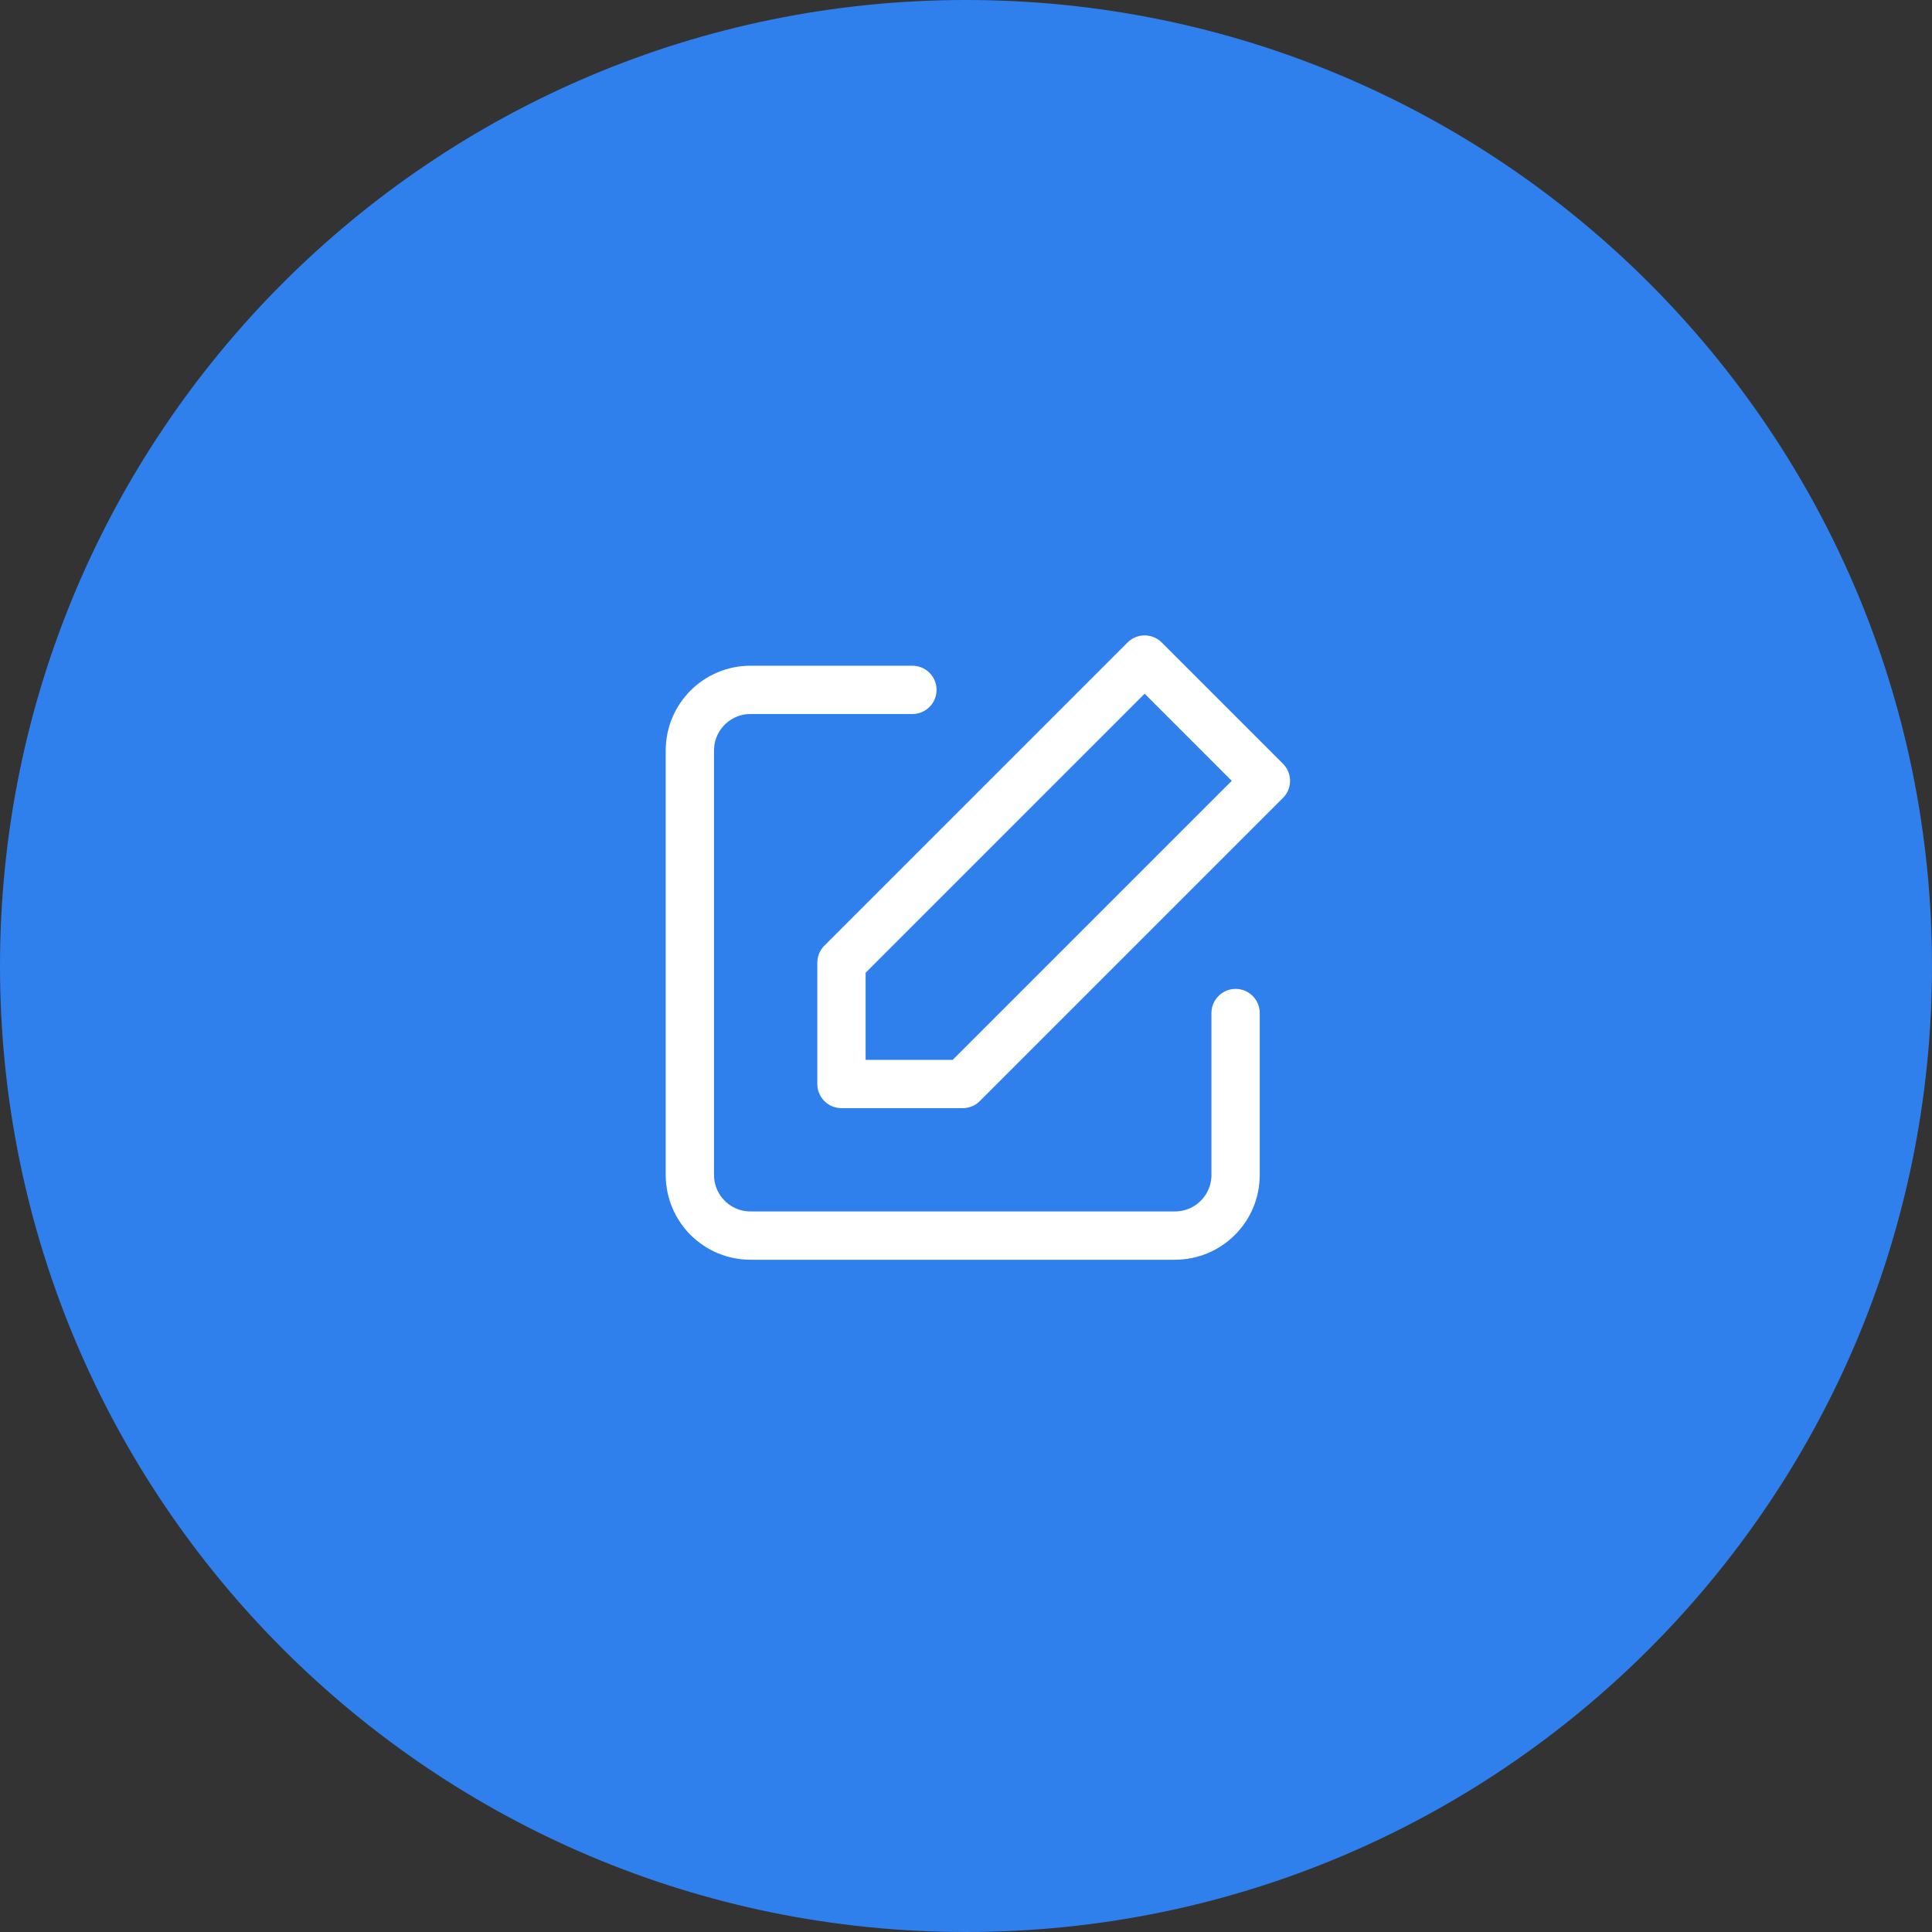 <svg width="200" height="200" viewBox="0 0 200 200" fill="none" xmlns="http://www.w3.org/2000/svg">
<rect x="0" y="0" width="200" height="200" fill="#333333" stroke="none"/>
<path fill-rule="evenodd" clip-rule="evenodd" d="M100 200C155.228 200 200 155.228 200 100C200 44.772 155.228 0 100 0C44.772 0 0 44.772 0 100C0 155.228 44.772 200 100 200Z" fill="#2F80ED"/>
<path d="M127.908 104.871V121.631C127.908 125.097 125.097 127.908 121.631 127.908H77.692C74.226 127.908 71.415 125.097 71.415 121.631V77.692C71.415 74.226 74.226 71.415 77.692 71.415H94.452" stroke="white" stroke-width="5" stroke-linecap="round" stroke-linejoin="round"/>
<path fill-rule="evenodd" clip-rule="evenodd" d="M118.492 68.277L131.046 80.831L99.662 112.215H87.108V99.662L118.492 68.277V68.277Z" stroke="white" stroke-width="5" stroke-linecap="round" stroke-linejoin="round"/>
</svg>
